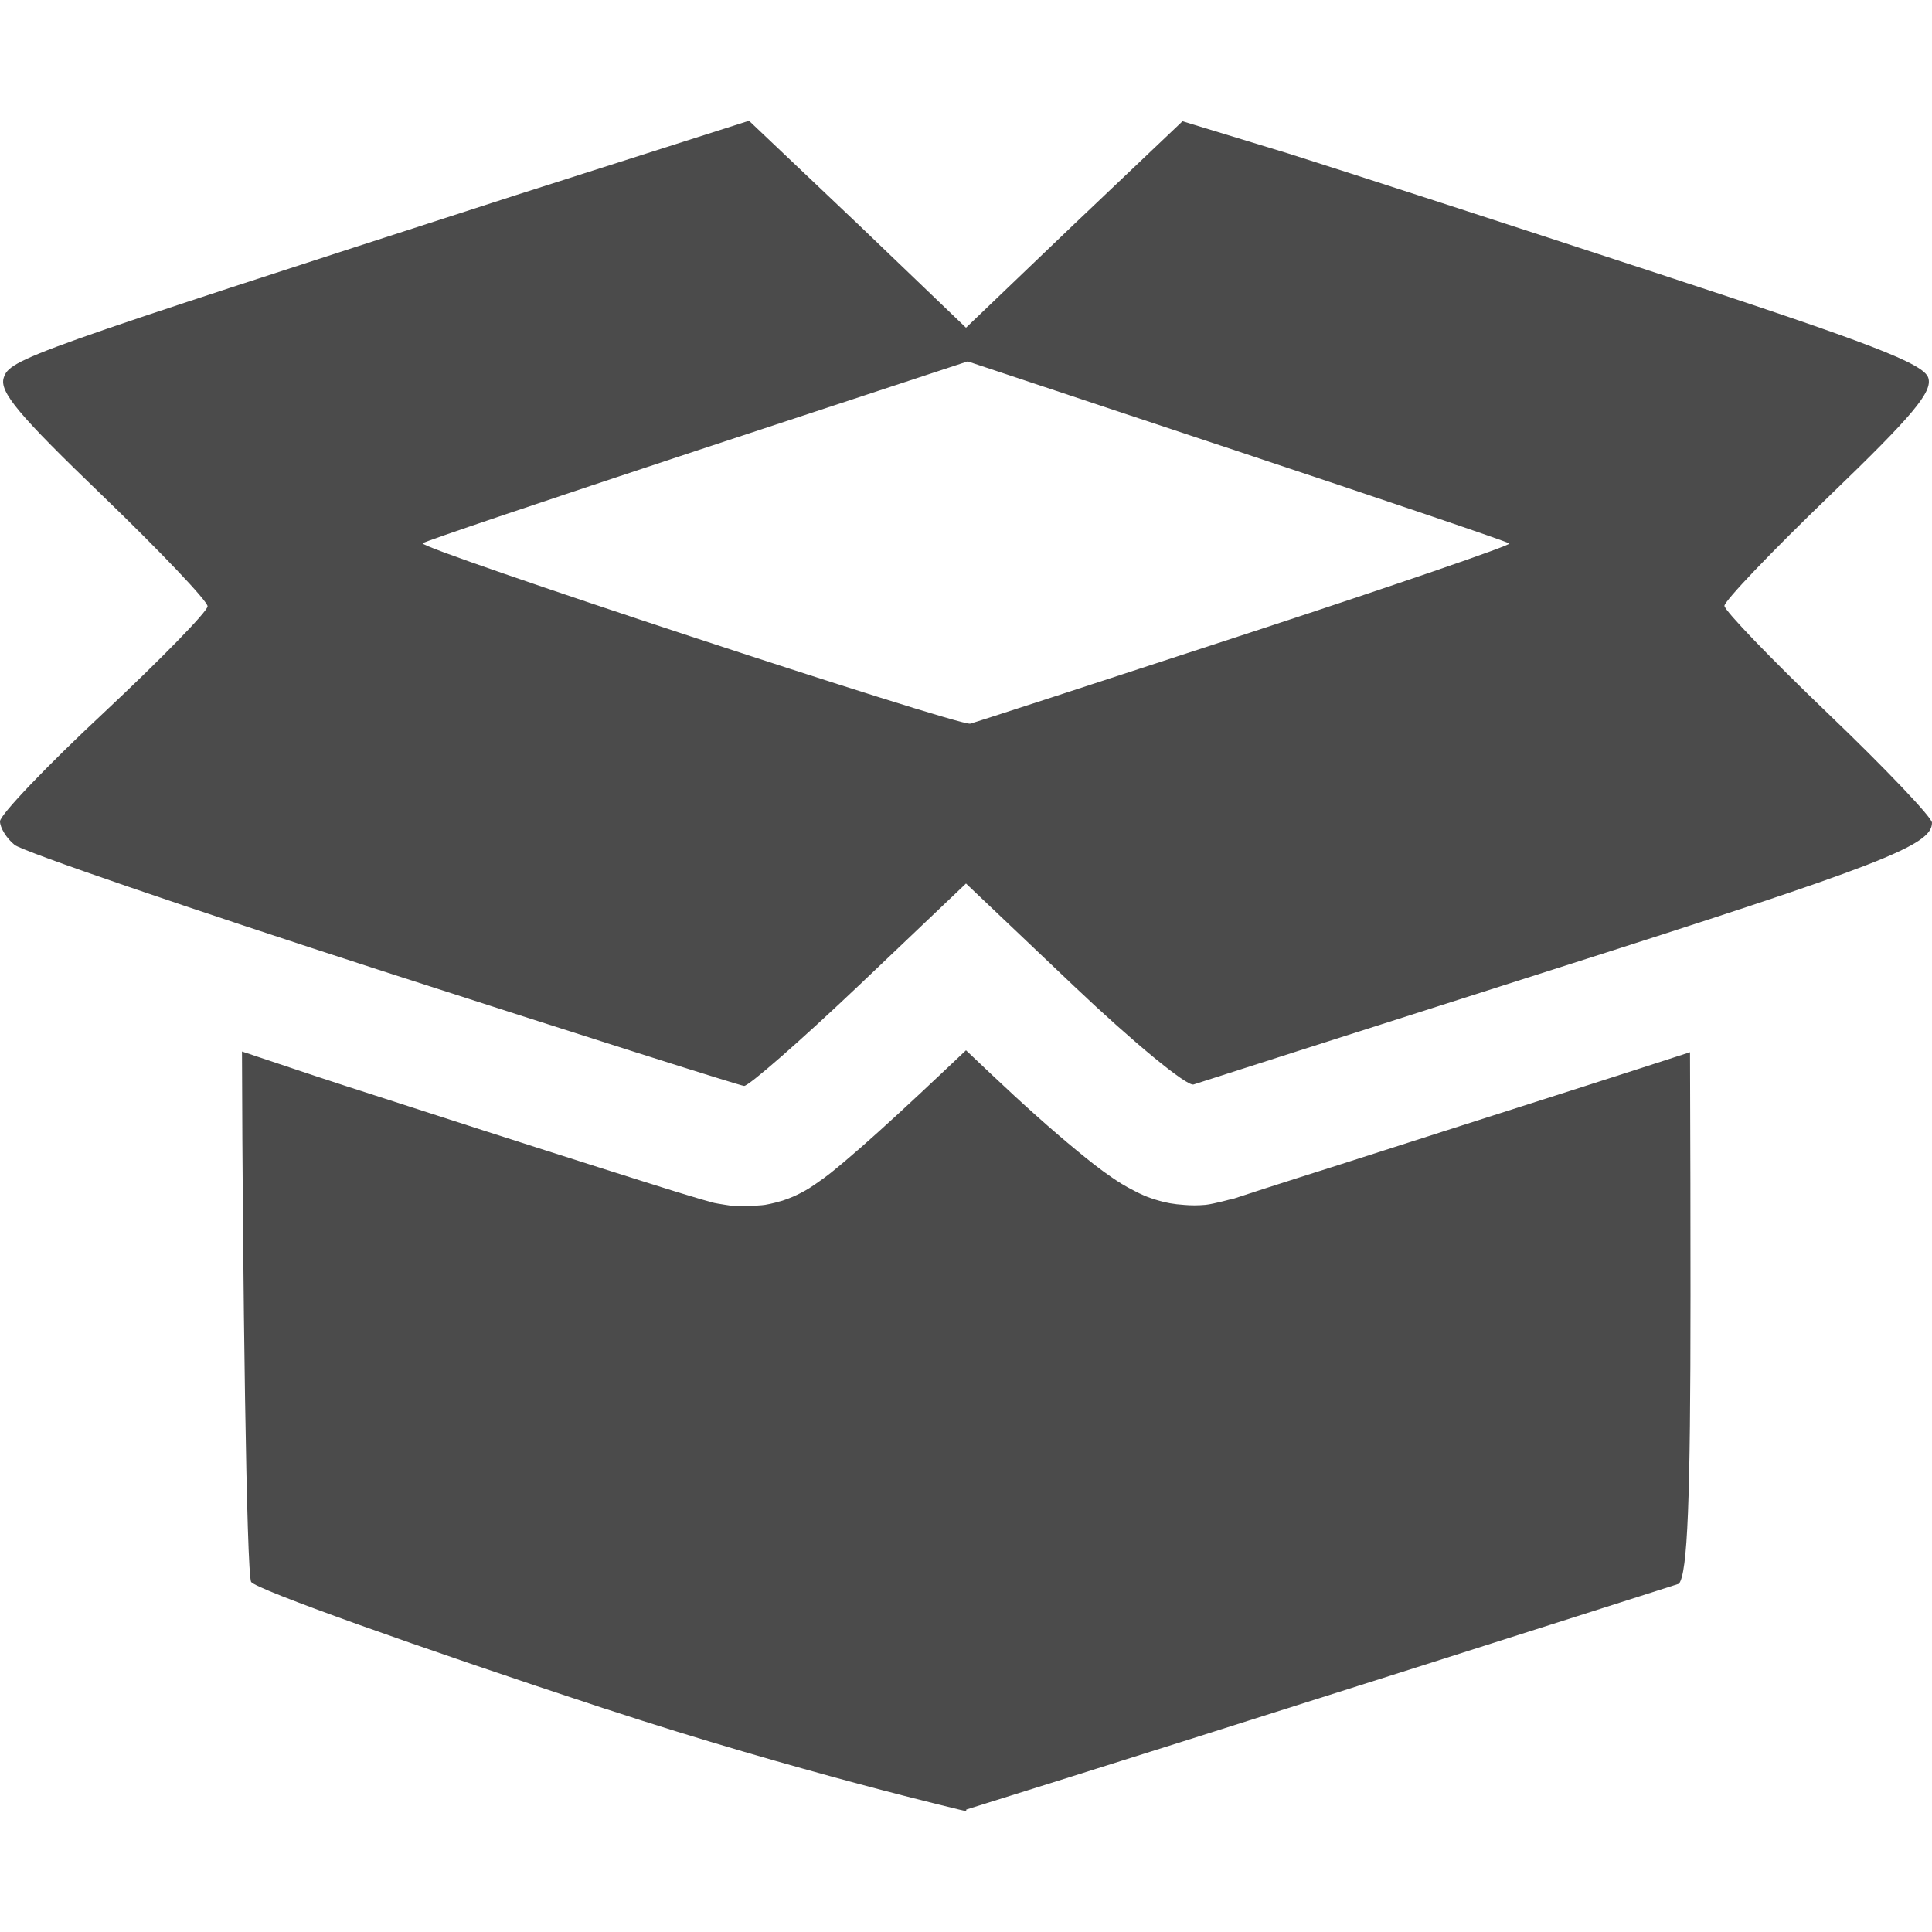 <svg xmlns="http://www.w3.org/2000/svg" width="16" height="16" version="1.1">
 <defs>
  <style id="current-color-scheme" type="text/css">
   .ColorScheme-Text { color:#4b4b4b; } .ColorScheme-Highlight { color:#4285f4; } .ColorScheme-NeutralText { color:#ff9800; } .ColorScheme-PositiveText { color:#4caf50; } .ColorScheme-NegativeText { color:#f44336; }
  </style>
 </defs>
 <path style="fill:currentColor" class="ColorScheme-Text" d="M 6.203,1 4.279,1.614 C 0.214,2.927 0.082,2.973 0.031,3.128 -0.007,3.245 0.154,3.437 0.852,4.108 1.329,4.568 1.719,4.978 1.719,5.021 c 0,0.042 -0.386,0.438 -0.859,0.881 C 0.386,6.344 0,6.749 0,6.802 c 0,0.053 0.054,0.141 0.121,0.195 0.067,0.054 1.438,0.525 3.047,1.045 1.609,0.52 2.957,0.948 2.994,0.951 0.037,0.003 0.466,-0.372 0.953,-0.834 L 8,7.317 8.895,8.167 C 9.387,8.634 9.832,9 9.885,8.981 9.938,8.963 11.276,8.535 12.859,8.03 15.59,7.16 16,7.001 16,6.813 16,6.77 15.614,6.364 15.141,5.911 14.668,5.458 14.281,5.056 14.281,5.017 c 0,-0.04 0.39,-0.449 0.867,-0.908 C 15.845,3.438 16.007,3.244 15.969,3.128 15.93,3.011 15.491,2.842 13.736,2.267 12.535,1.873 11.156,1.425 10.672,1.272 L 9.793,1.004 8.896,1.856 8,2.714 7.102,1.853 Z M 8.014,2.993 10.244,3.735 c 1.226,0.408 2.241,0.751 2.256,0.766 0.015,0.014 -0.968,0.352 -2.184,0.75 C 9.101,5.649 8.075,5.983 8.035,5.993 7.946,6.017 3.459,4.539 3.5,4.499 3.516,4.483 4.54,4.138 5.773,3.731 Z M 8,8.698 7.803,8.884 C 7.551,9.122 7.316,9.339 7.129,9.503 c -0.094,0.082 -0.174,0.15 -0.25,0.211 -0.038,0.03 -0.073,0.056 -0.129,0.094 -0.028,0.019 -0.058,0.041 -0.123,0.074 -0.033,0.017 -0.074,0.037 -0.146,0.061 C 6.444,9.954 6.398,9.967 6.336,9.978 6.274,9.988 6.084,9.989 6.08,9.989 6.079,9.989 5.933,9.967 5.914,9.962 5.895,9.957 5.883,9.953 5.871,9.95 5.848,9.944 5.828,9.938 5.803,9.931 5.753,9.916 5.688,9.897 5.607,9.872 5.447,9.822 5.224,9.752 4.951,9.665 4.406,9.492 3.667,9.254 2.861,8.993 2.534,8.887 2.303,8.807 2.004,8.708 c 0.005,1.847 0.037,4.333 0.076,4.393 0.039,0.061 1.363,0.534 2.939,1.053 h 0.002 C 6.598,14.672 8.002,15 8.002,15 v -0.014 c 2.078,-0.648 5.902,-1.87 5.902,-1.87 C 13.976,13.028 14,12.432 14,10.731 14,10.219 13.999,9.434 13.996,8.714 13.72,8.803 13.507,8.873 13.162,8.983 12.371,9.236 11.642,9.469 11.104,9.642 10.834,9.728 10.612,9.798 10.455,9.849 10.298,9.899 10.111,9.963 10.219,9.925 10.218,9.925 10.052,9.971 9.984,9.978 9.917,9.984 9.861,9.983 9.812,9.979 9.716,9.973 9.651,9.959 9.6,9.944 9.496,9.915 9.443,9.887 9.398,9.864 9.309,9.819 9.261,9.787 9.211,9.753 9.111,9.685 9.023,9.615 8.92,9.53 8.714,9.361 8.468,9.141 8.207,8.894 Z"/>
</svg>
